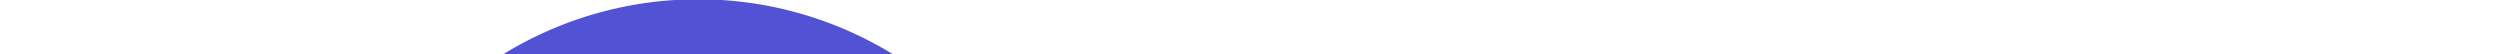 <svg xmlns="http://www.w3.org/2000/svg" xmlns:xlink="http://www.w3.org/1999/xlink" width="46" height="1" viewBox="0 0 46 1"><defs><path id="ca2ia" d="M1143.45 3579.25l15.35 3.54-3.55-15.35-65.48-65.48a4.23 4.23 0 0 0-5.85 0l-5.96 5.96a4.14 4.14 0 0 0 0 5.84l65.49 65.49zm17.18 6.75l-.31-.03-17.87-4.13a1.37 1.37 0 0 1-.67-.37l-65.76-65.76a6.9 6.9 0 0 1 0-9.73l5.96-5.97a6.86 6.86 0 0 1 9.73 0l65.77 65.77c.18.18.3.41.36.66l4.13 17.88a1.38 1.38 0 0 1-1.34 1.68z"/></defs><g><g transform="translate(-1074 -3498)"><use fill="#5153d4" xlink:href="#ca2ia"/></g></g></svg>
